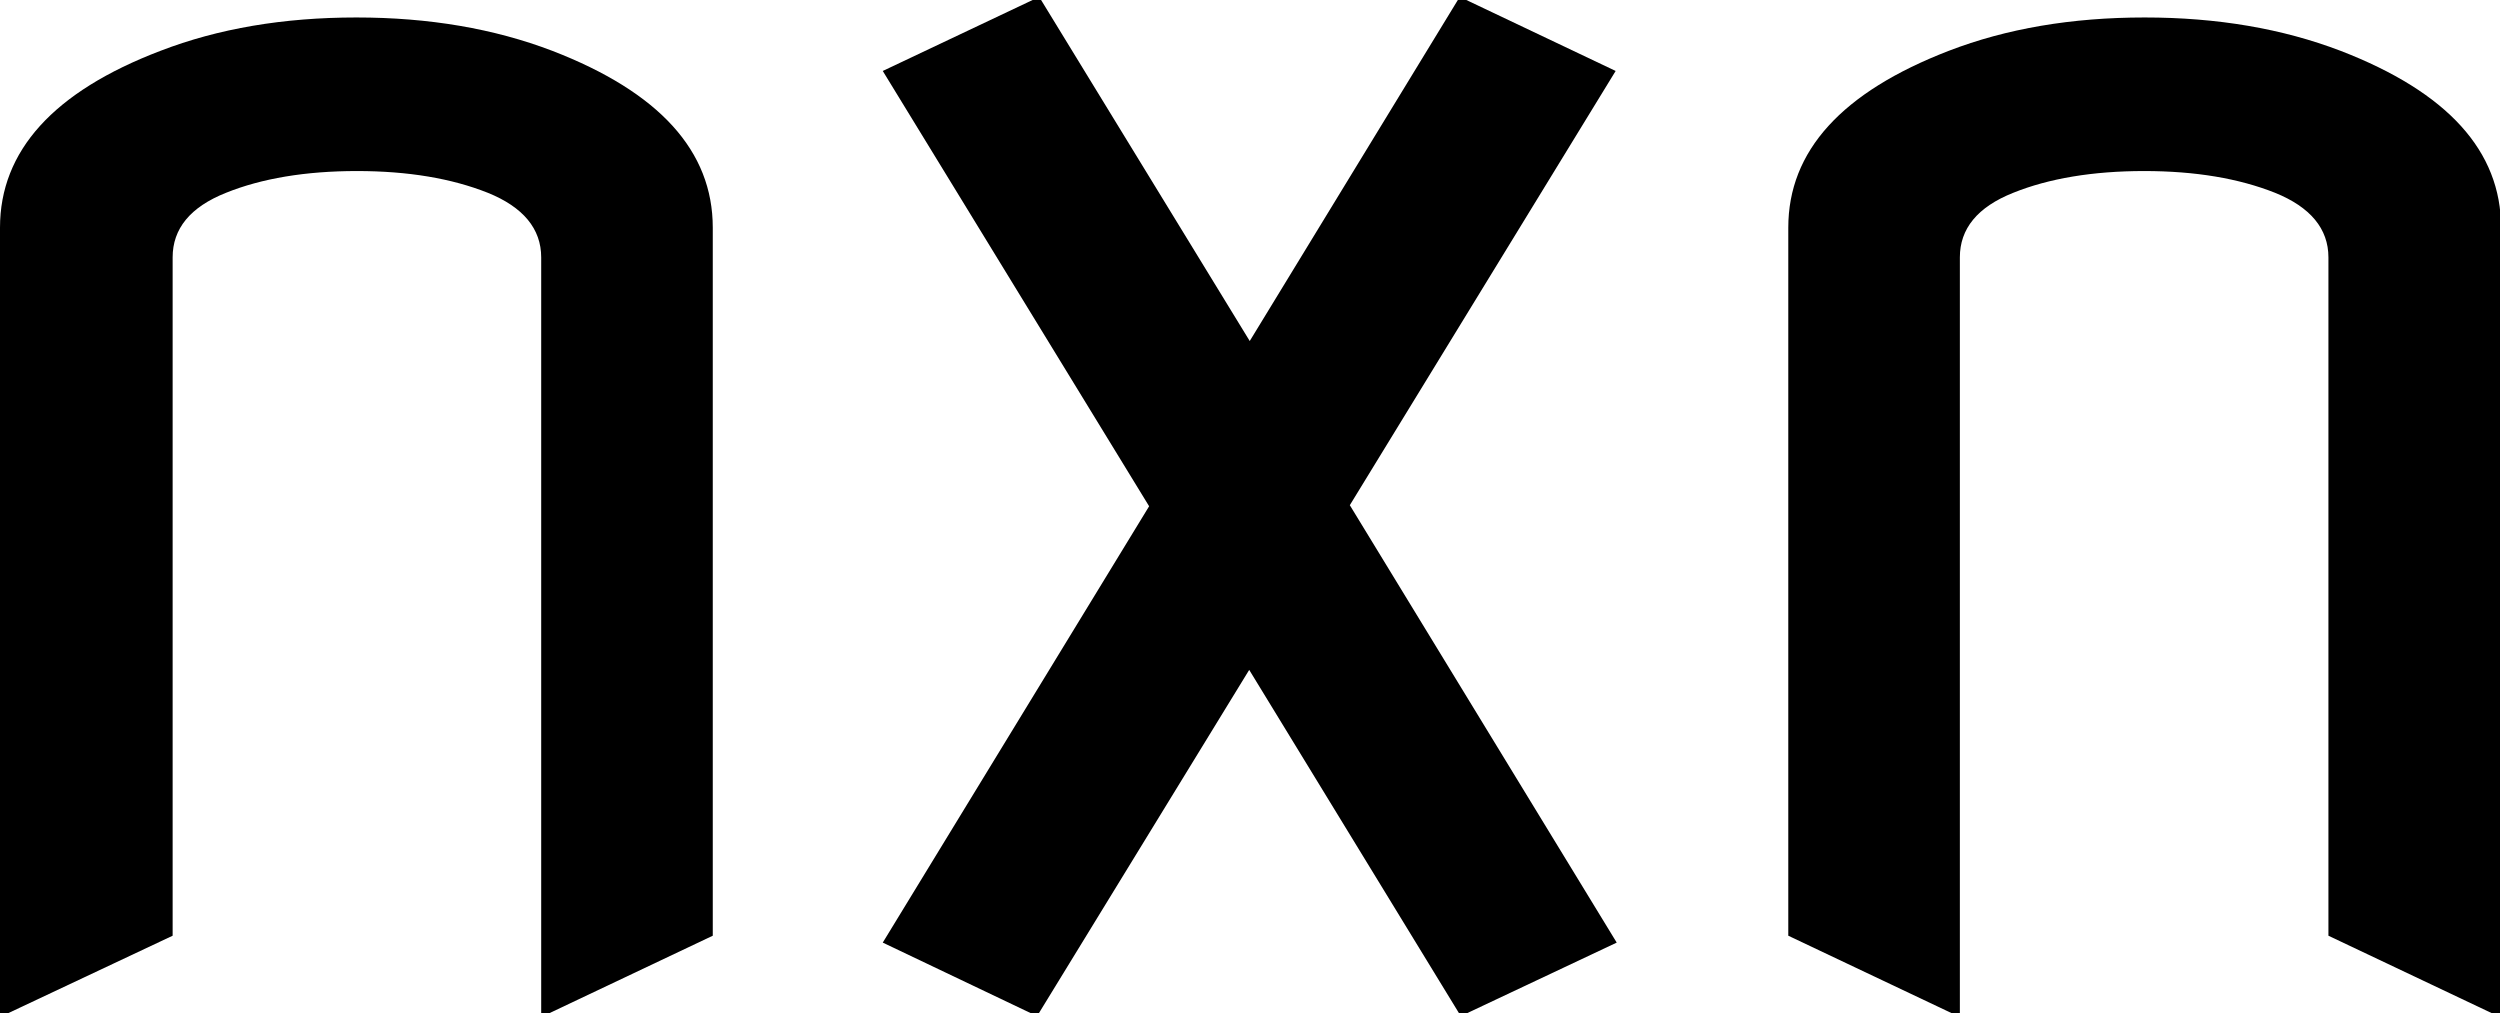 <?xml version="1.0" encoding="utf-8"?>
<!-- Generator: Adobe Illustrator 23.1.0, SVG Export Plug-In . SVG Version: 6.00 Build 0)  -->
<svg version="1.1" id="Layer_1" xmlns="http://www.w3.org/2000/svg" xmlns:xlink="http://www.w3.org/1999/xlink" x="0px" y="0px"
	 viewBox="0 0 472.1 191.3" style="enable-background:new 0 0 472.1 191.3;" xml:space="preserve">
<style type="text/css">
	.st0{enable-background:new    ;}
</style>
<g class="st0">
	<path d="M0,191.3V43C0,28.5,10.1,17.3,30.3,9.6c10.9-4.2,23.2-6.3,37-6.3c13.7,0,26,2.1,37,6.3c20.2,7.8,30.3,18.9,30.3,33.4v133.7
		l-30.8,14.6h-1.6V48.6c0-5.4-3.4-9.5-10.1-12.2c-6.8-2.7-15-4.1-24.7-4.1c-9.7,0-18,1.4-24.7,4.1c-6.8,2.7-10.1,6.8-10.1,12.2
		v128.1L1.6,191.3H0z"/>
</g>
<g class="st0">
	<path d="M196.2,191.3h-1.6L166.7,178L217,95.6l-50.3-82.2L195,0h1.6L236,64.4L275.3,0h1.6l28.2,13.4l-50.2,82l50.4,82.6l-28.2,13.3
		h-1.6l-39.6-64.8L196.2,191.3z"/>
</g>
<g class="st0">
	<path d="M470.5,191.3l-30.8-14.6V48.6c0-5.4-3.4-9.5-10.1-12.2c-6.8-2.7-15-4.1-24.7-4.1s-18,1.4-24.7,4.1
		c-6.8,2.7-10.1,6.8-10.1,12.2v142.7h-1.6l-30.8-14.6V43c0-14.5,10.1-25.6,30.3-33.4c10.9-4.2,23.2-6.3,37-6.3c13.7,0,26,2.1,37,6.3
		c20.2,7.8,30.3,18.9,30.3,33.4v148.3H470.5z"/>
</g>
</svg>
